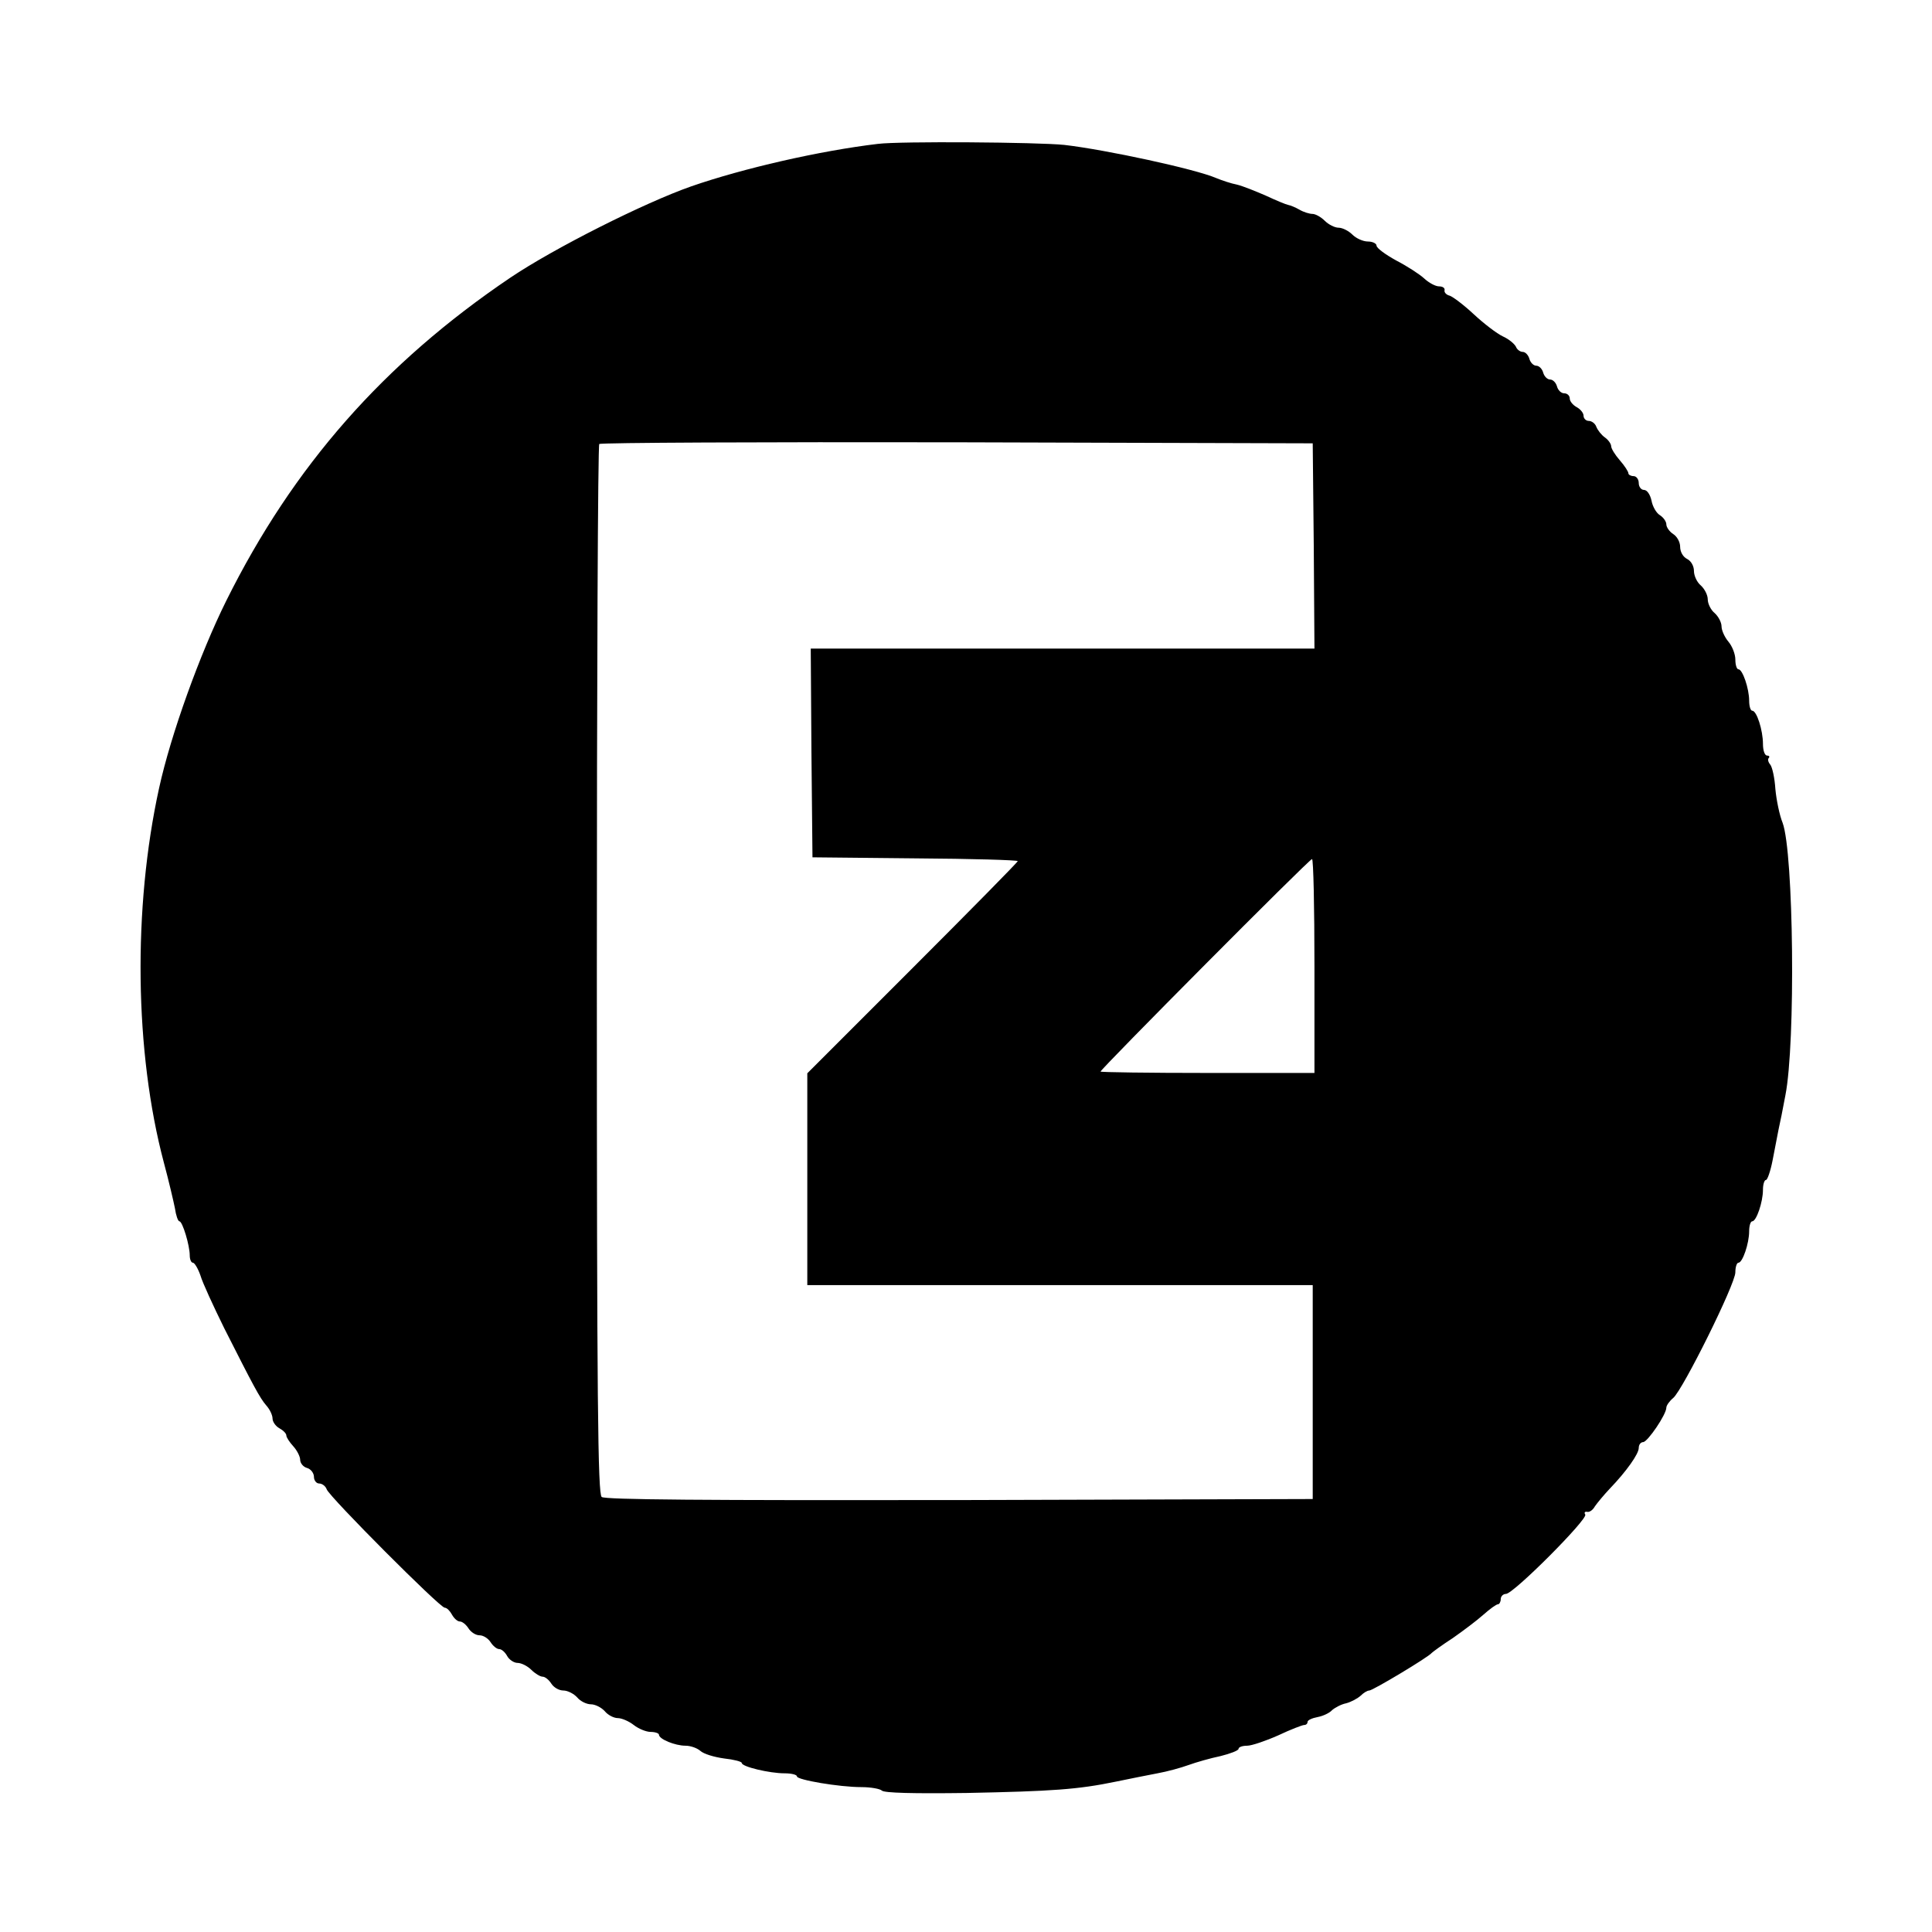 <?xml version="1.0" standalone="no"?>
<!DOCTYPE svg PUBLIC "-//W3C//DTD SVG 20010904//EN"
 "http://www.w3.org/TR/2001/REC-SVG-20010904/DTD/svg10.dtd">
<svg version="1.0" xmlns="http://www.w3.org/2000/svg"
 width="560pt" height="560pt" viewBox="0 0 560 560"
 preserveAspectRatio="xMidYMid meet">
<g transform="translate(0,560) scale(0.1,-0.1)"
fill="#000000" stroke="none">
<path d="M2545 5183 c-169 -20 -391 -71 -541 -123 -137 -48 -399 -180 -525
-265 -367 -248 -629 -546 -823 -936 -76 -153 -161 -388 -195 -544 -76 -347
-71 -765 14 -1085 14 -52 28 -112 32 -132 3 -21 9 -38 13 -38 9 0 30 -70 30
-99 0 -11 4 -21 9 -21 5 0 15 -17 22 -37 6 -21 38 -90 69 -153 85 -168 103
-202 122 -224 10 -11 18 -28 18 -38 0 -9 9 -22 20 -28 11 -6 20 -15 20 -21 0
-5 9 -19 20 -31 11 -12 20 -30 20 -39 0 -10 9 -21 20 -24 11 -3 20 -15 20 -26
0 -10 7 -19 15 -19 9 0 19 -8 22 -17 9 -23 328 -343 342 -343 6 0 15 -9 21
-20 6 -11 16 -20 23 -20 7 0 18 -9 25 -20 7 -11 21 -20 32 -20 11 0 25 -9 32
-20 7 -11 18 -20 25 -20 7 0 17 -9 23 -20 6 -11 20 -20 30 -20 11 0 29 -9 40
-20 11 -11 26 -20 33 -20 7 0 18 -9 25 -20 7 -11 22 -20 35 -20 12 0 30 -9 40
-20 9 -11 27 -20 40 -20 12 0 30 -9 40 -20 9 -11 26 -20 38 -20 11 0 32 -9 46
-20 14 -11 36 -20 49 -20 13 0 24 -4 24 -8 0 -13 47 -32 77 -32 15 0 34 -7 43
-15 10 -9 40 -18 69 -22 28 -3 51 -9 51 -13 0 -11 81 -30 124 -30 20 0 36 -4
36 -9 0 -10 123 -31 187 -31 27 0 54 -5 59 -10 7 -7 91 -9 245 -7 249 5 323
10 434 33 39 8 93 19 120 24 28 5 68 16 90 24 22 8 64 20 93 26 28 7 52 16 52
21 0 5 11 9 25 9 13 0 54 14 90 30 36 17 70 30 75 30 6 0 10 4 10 9 0 5 13 11
29 14 16 3 35 12 42 20 8 7 26 17 41 20 15 4 33 14 42 22 8 8 19 15 25 15 10
0 172 97 181 109 3 3 30 23 61 43 30 21 70 51 89 68 18 16 37 30 42 30 4 0 8
7 8 15 0 8 7 15 15 15 22 0 238 217 230 230 -4 6 -1 9 5 8 7 -2 17 5 23 16 7
10 26 33 43 51 49 51 84 101 84 118 0 10 6 17 13 17 13 1 67 80 67 100 0 6 9
19 20 28 28 24 180 330 180 364 0 15 4 28 9 28 12 0 31 56 31 91 0 16 4 29 9
29 12 0 31 56 31 91 0 16 4 29 9 29 4 0 13 26 19 57 6 32 14 72 17 88 4 17 13
62 20 100 30 152 24 704 -8 790 -9 22 -18 66 -21 98 -2 32 -9 64 -15 71 -6 7
-8 16 -4 19 3 4 1 7 -5 7 -7 0 -12 15 -12 34 0 39 -18 96 -31 96 -5 0 -9 13
-9 29 0 35 -19 91 -31 91 -5 0 -9 13 -9 28 0 16 -9 39 -20 52 -11 13 -20 33
-20 44 0 12 -9 29 -20 39 -11 9 -20 27 -20 40 0 12 -9 30 -20 40 -11 9 -20 28
-20 42 0 14 -8 29 -20 35 -12 6 -20 21 -20 35 0 14 -9 30 -20 37 -11 7 -20 20
-20 28 0 8 -8 20 -19 27 -10 6 -21 25 -24 42 -4 18 -13 31 -22 31 -8 0 -15 9
-15 20 0 11 -7 20 -15 20 -8 0 -15 4 -15 8 0 5 -11 22 -25 38 -14 16 -25 34
-25 41 0 6 -8 18 -18 25 -10 7 -21 21 -25 31 -3 9 -13 17 -22 17 -8 0 -15 7
-15 15 0 8 -9 19 -20 25 -11 6 -20 17 -20 25 0 8 -7 15 -16 15 -9 0 -18 9 -21
20 -3 11 -12 20 -20 20 -8 0 -17 9 -20 20 -3 11 -12 20 -20 20 -8 0 -17 9 -20
20 -3 11 -12 20 -19 20 -8 0 -17 7 -20 15 -4 8 -20 22 -38 30 -17 8 -55 37
-84 64 -30 28 -61 51 -70 54 -9 2 -16 9 -15 15 2 7 -5 12 -16 12 -10 0 -29 10
-43 23 -13 12 -50 36 -81 52 -31 17 -57 36 -57 43 0 6 -11 12 -25 12 -14 0
-34 9 -45 20 -11 11 -29 20 -40 20 -11 0 -29 9 -40 20 -11 11 -27 20 -36 20
-8 0 -25 5 -37 12 -12 7 -27 13 -33 14 -6 1 -35 13 -65 27 -30 13 -67 28 -84
32 -16 3 -43 12 -60 19 -60 26 -319 82 -440 96 -77 8 -478 11 -540 3z m1263
-1165 l2 -298 -730 0 -730 0 2 -302 3 -303 298 -3 c163 -1 297 -5 297 -8 0 -3
-137 -142 -305 -310 l-305 -305 0 -307 0 -307 733 0 732 0 0 -310 0 -310
-1024 -3 c-743 -1 -1028 1 -1037 9 -11 9 -14 270 -14 1528 0 835 3 1521 7
1524 3 4 470 6 1037 5 l1031 -3 3 -297z m2 -1218 l0 -310 -310 0 c-170 0 -310
2 -310 4 0 7 605 616 613 616 4 0 7 -139 7 -310z"/>
</g>
</svg>
